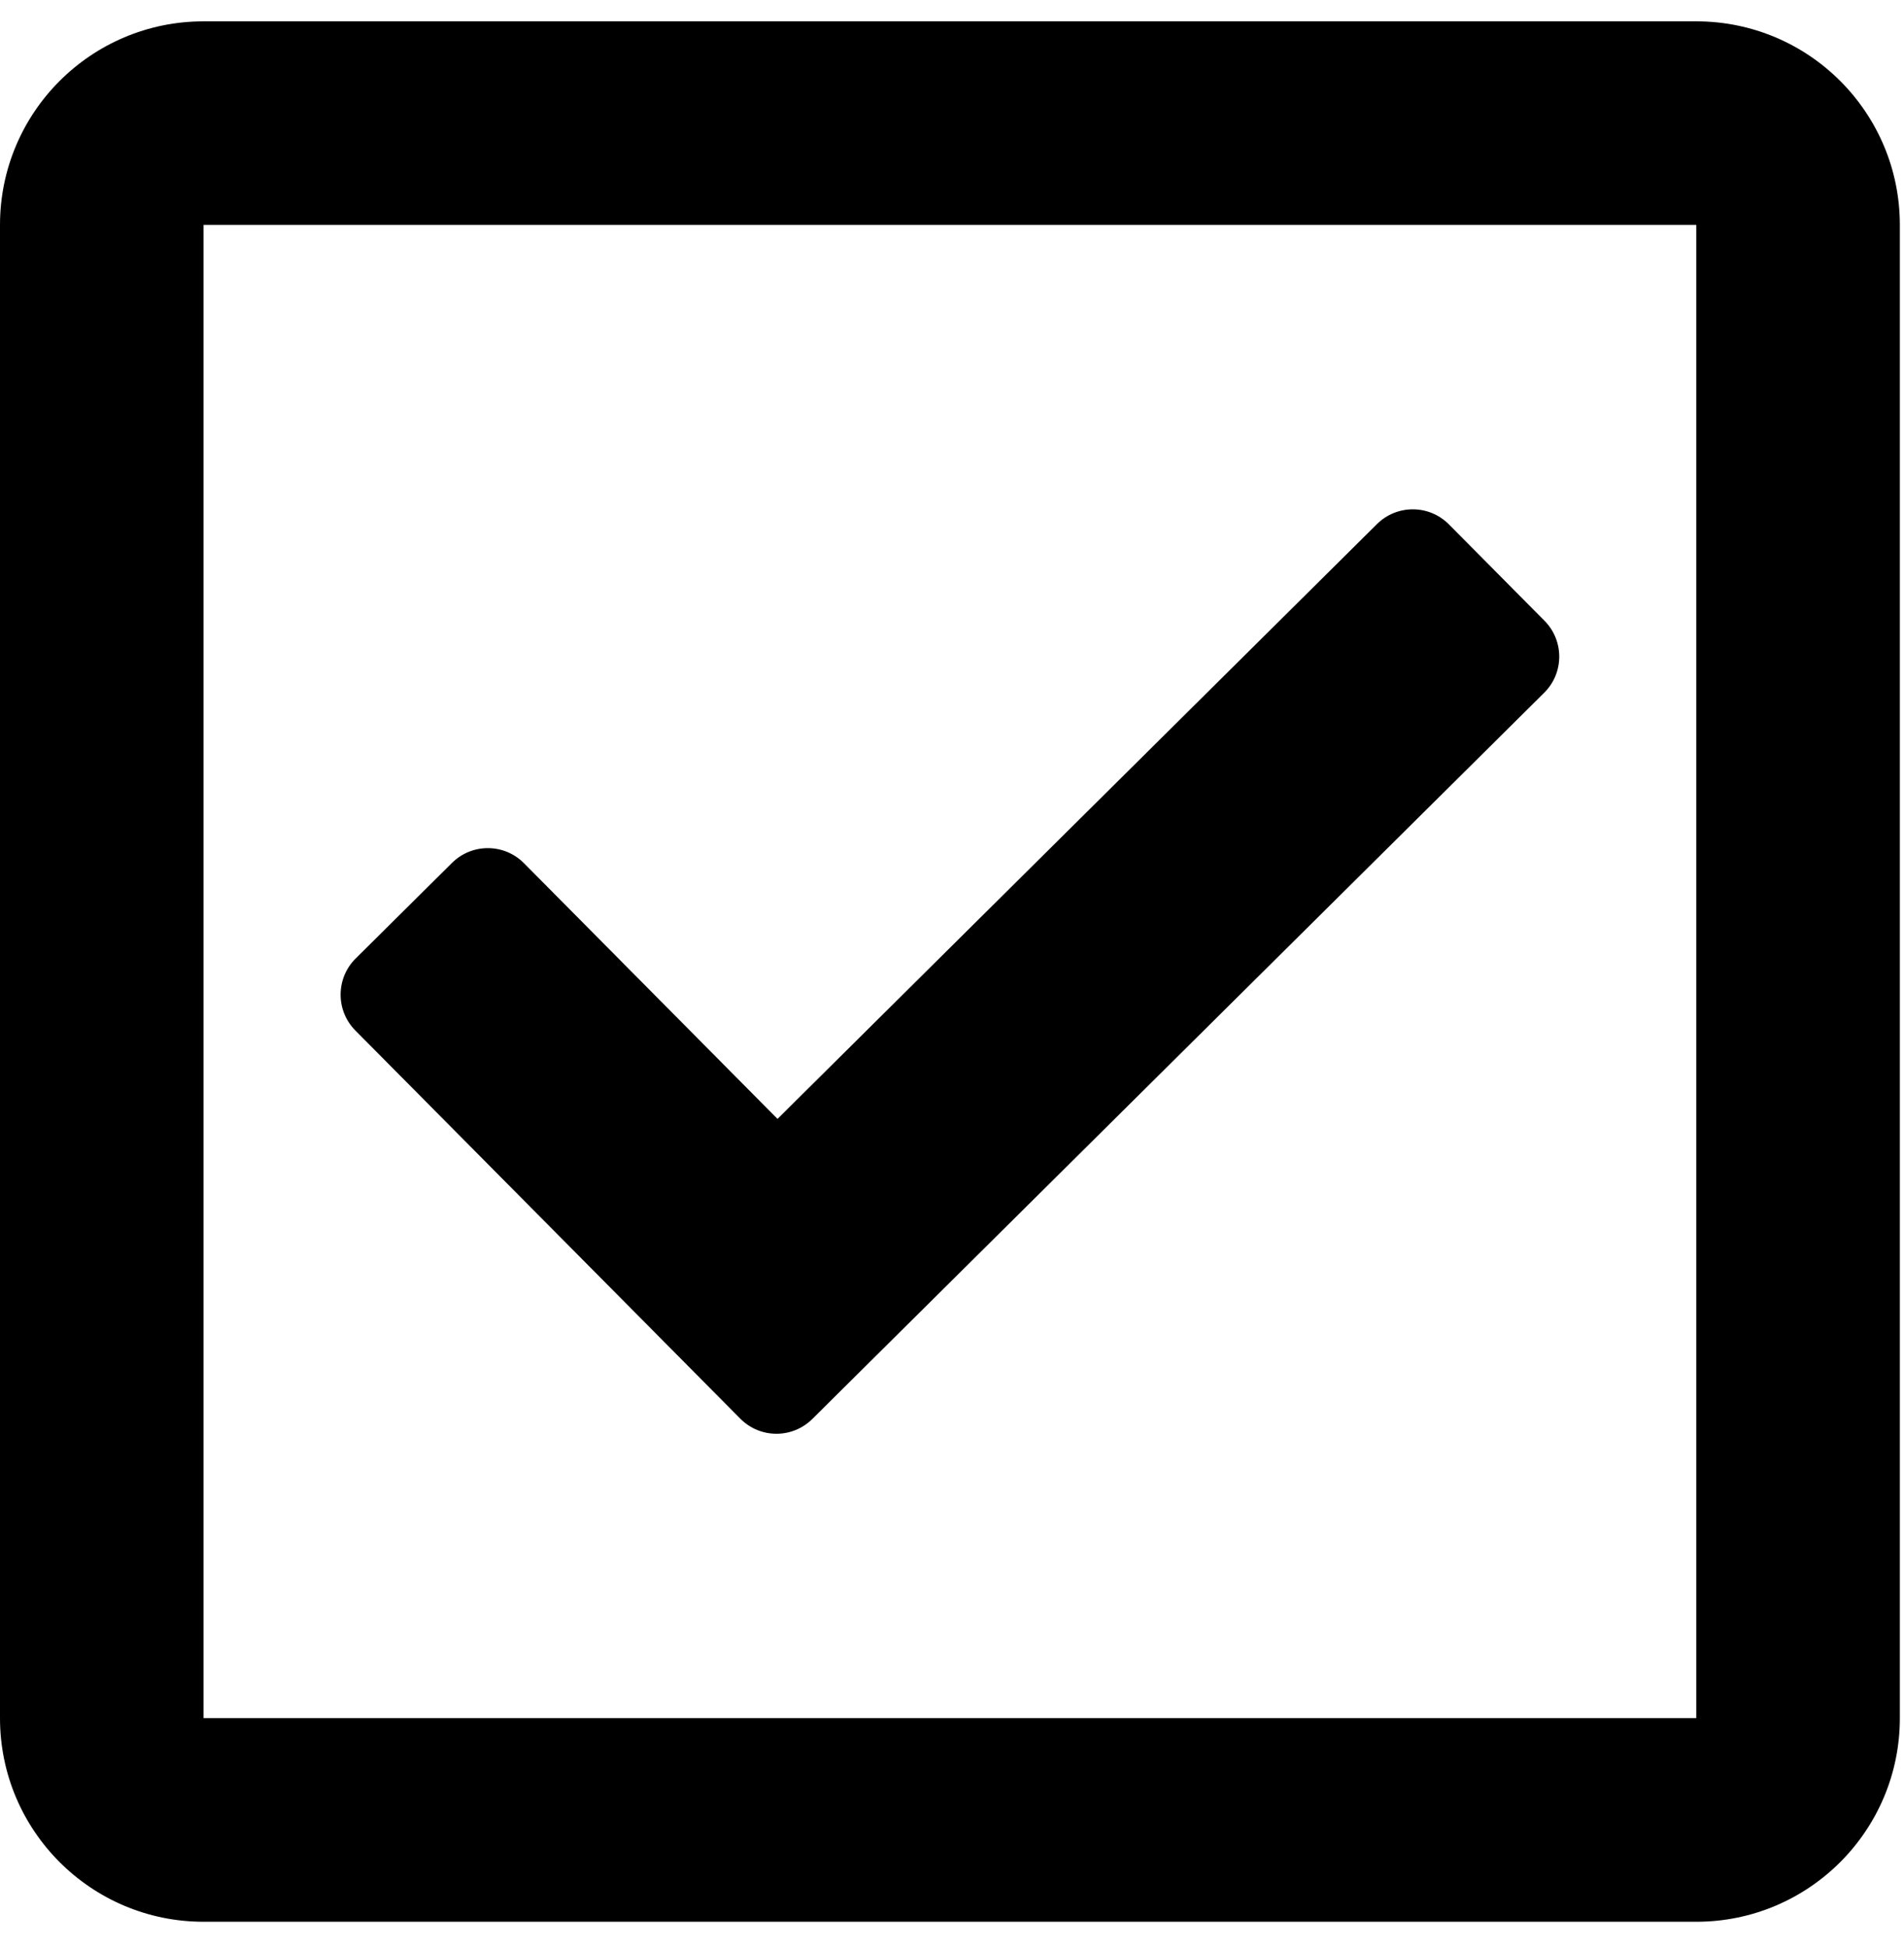 <?xml version="1.0" encoding="UTF-8" standalone="no"?>
<!DOCTYPE svg PUBLIC "-//W3C//DTD SVG 1.1//EN" "http://www.w3.org/Graphics/SVG/1.1/DTD/svg11.dtd">
<svg width="100%" height="100%" viewBox="0 0 44 45" version="1.1" xmlns="http://www.w3.org/2000/svg" xmlns:xlink="http://www.w3.org/1999/xlink" xml:space="preserve" xmlns:serif="http://www.serif.com/" style="fill-rule:evenodd;clip-rule:evenodd;stroke-linejoin:round;stroke-miterlimit:2;">
    <g transform="matrix(0.098,0,0,0.098,0,-2.643)">
        <path d="M400,32L48,32C21.49,32 0,53.49 0,80L0,432C0,458.51 21.49,480 48,480L400,480C426.51,480 448,458.51 448,432L448,80C448,53.49 426.51,32 400,32ZM400,432L48,432L48,80L400,80L400,432ZM364.136,190.276L191.547,361.48C186.842,366.147 179.244,366.117 174.577,361.412L83.796,269.896C79.129,265.191 79.159,257.593 83.865,252.925L106.584,230.389C111.289,225.722 118.887,225.752 123.554,230.458L183.346,290.735L324.698,150.519C329.403,145.852 337.001,145.882 341.668,150.587L364.204,173.305C368.871,178.011 368.841,185.609 364.136,190.276Z" style="fill-rule:nonzero;"/>
    </g>
</svg>
